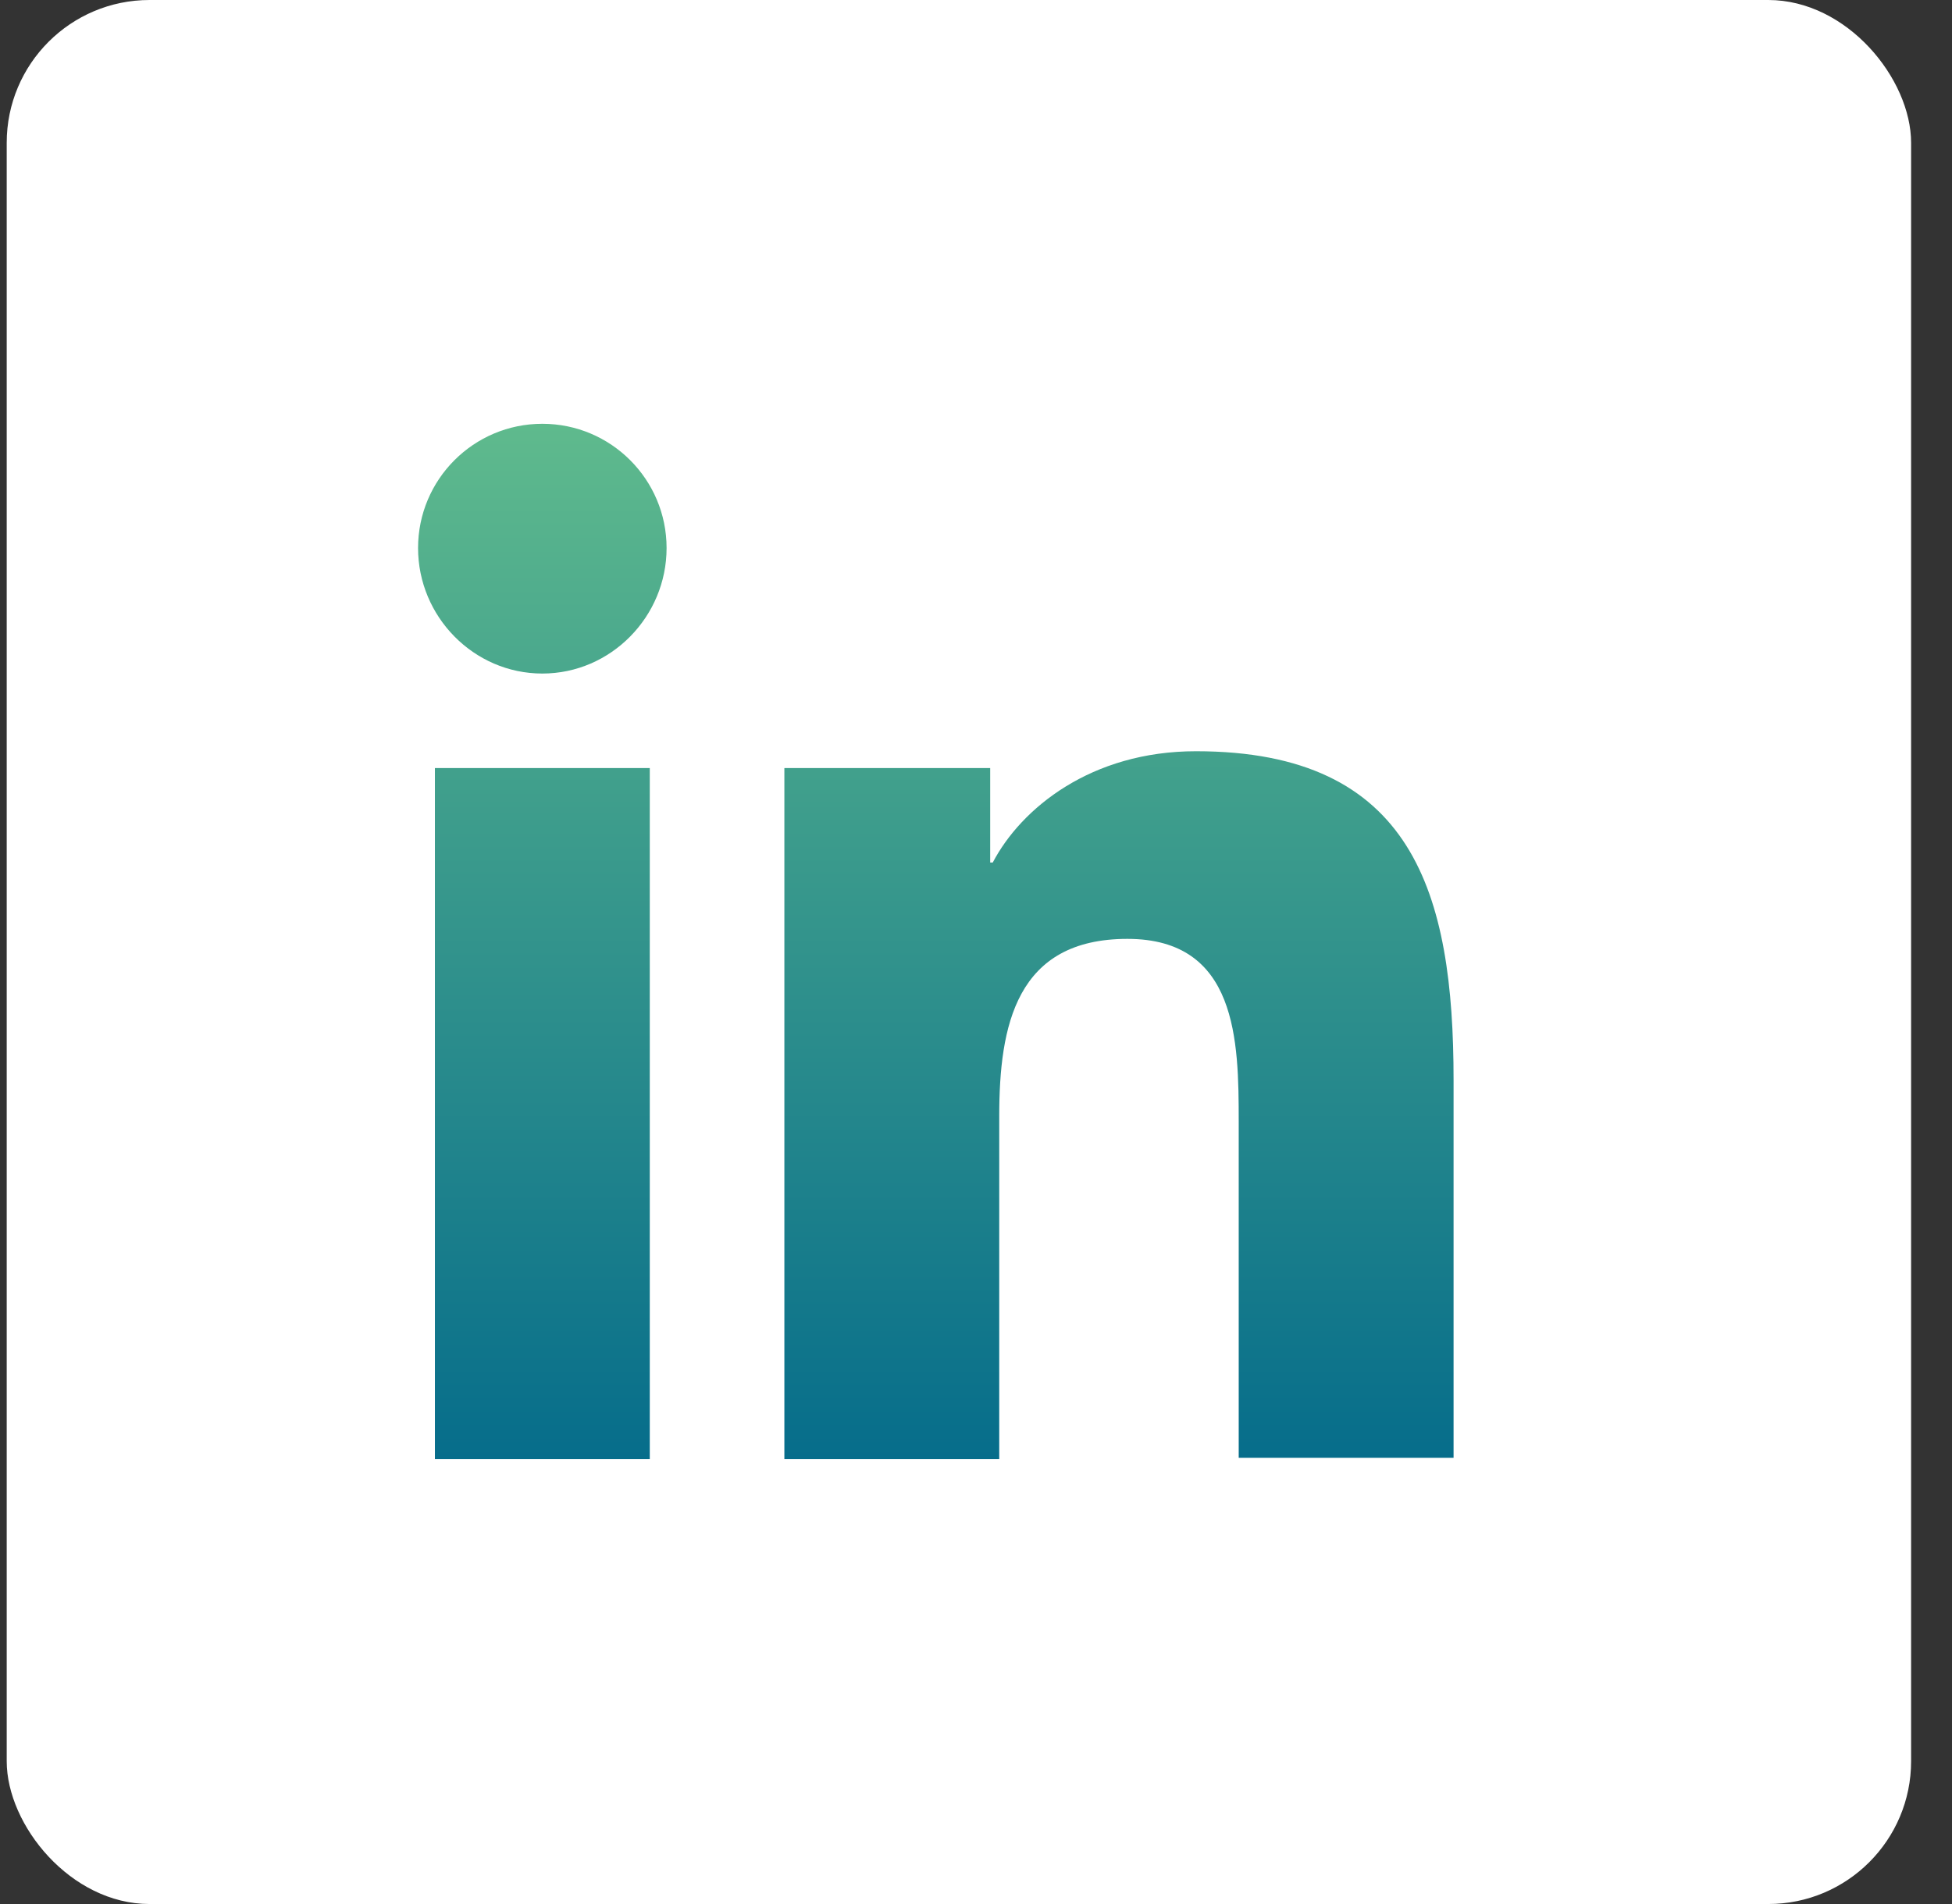 <svg width="41" height="40" viewBox="0 0 41 40" fill="none" xmlns="http://www.w3.org/2000/svg">
<rect x="0" y="0" width="41" height="40" fill="#333333" stroke="none"/>
<rect x="0.141" width="40" height="40" rx="3" fill="white"/>
<path d="M30.531 30.653V22.687C30.531 18.772 29.688 15.782 25.121 15.782C22.919 15.782 21.451 16.978 20.852 18.12H20.798V16.135H16.475V30.653H20.988V23.449C20.988 21.546 21.342 19.724 23.68 19.724C25.991 19.724 26.018 21.872 26.018 23.557V30.626H30.531V30.653ZM9.135 16.135H13.648V30.653H9.135V16.135ZM11.391 8.903C9.95 8.903 8.781 10.072 8.781 11.513C8.781 12.954 9.95 14.15 11.391 14.15C12.832 14.15 14.001 12.954 14.001 11.513C14.001 10.072 12.832 8.903 11.391 8.903Z" fill="url(#paint0_linear_203_997)"/>
<defs>
<linearGradient id="paint0_linear_203_997" x1="19.656" y1="8.903" x2="19.656" y2="30.653" gradientUnits="userSpaceOnUse">
<stop stop-color="#5FBA8D"/>
<stop offset="1" stop-color="#066D8B"/>
</linearGradient>
</defs>
</svg>
